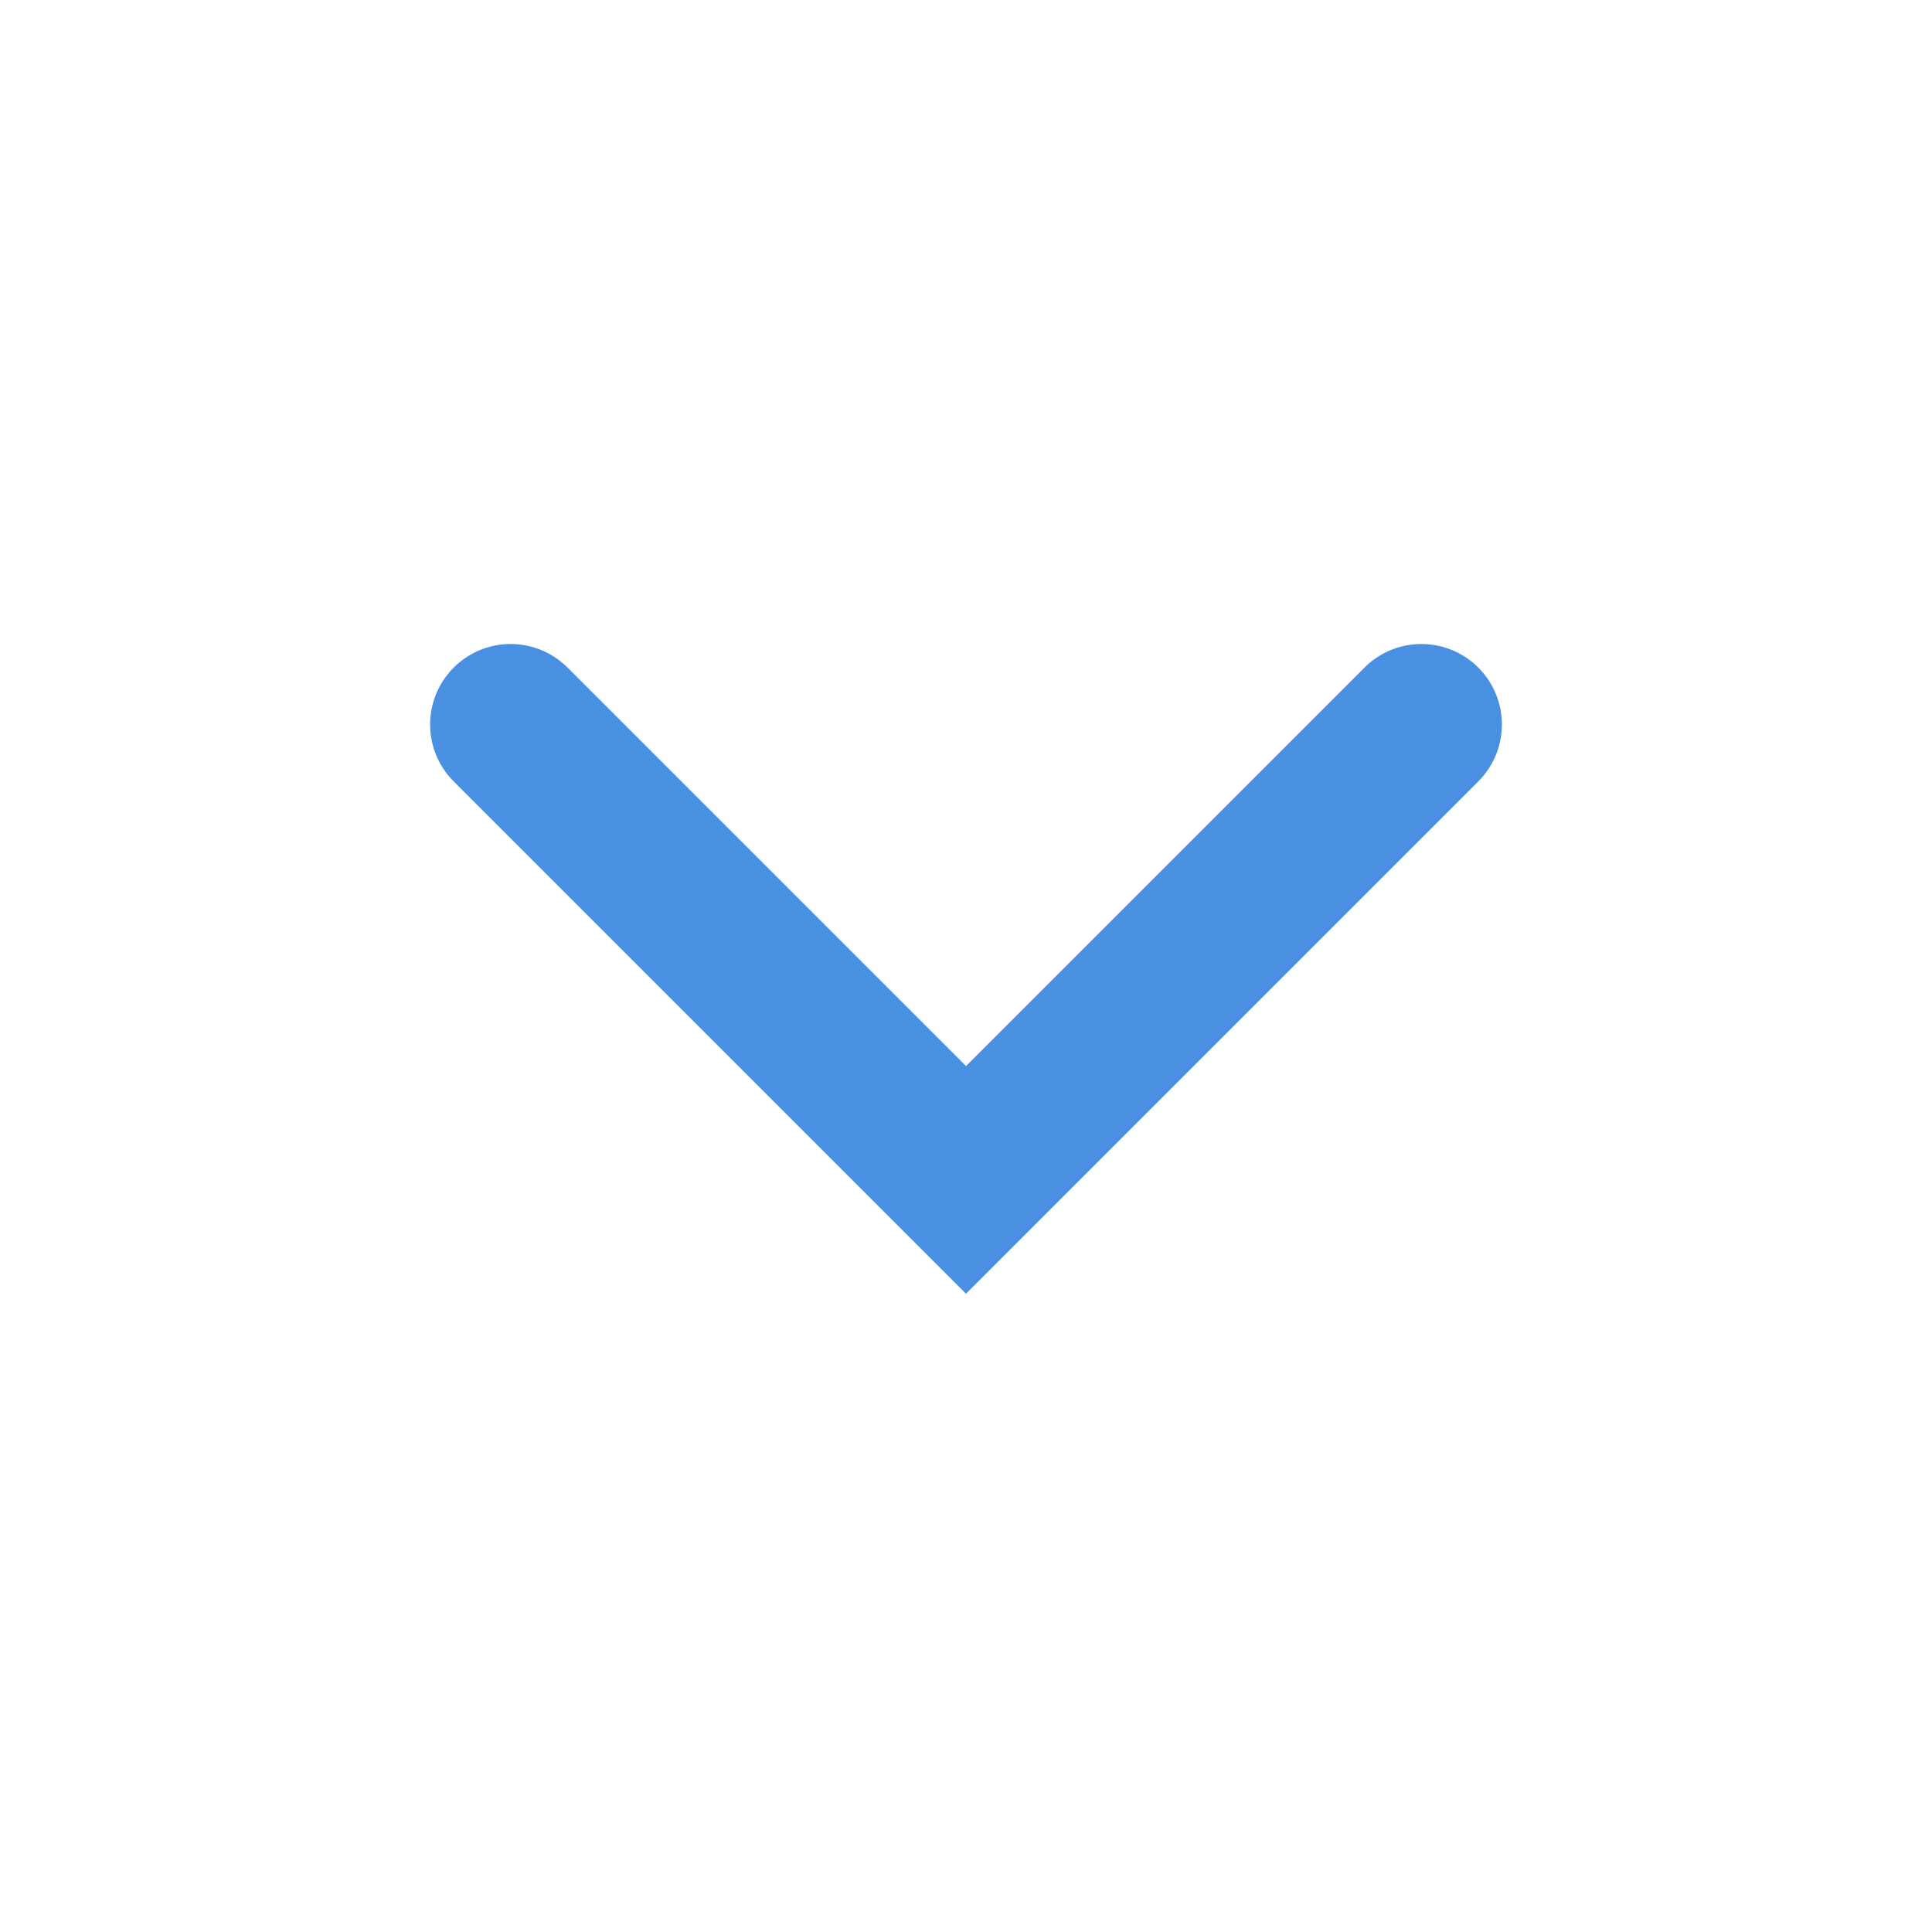 <svg xmlns="http://www.w3.org/2000/svg" width="24" height="24" viewBox="0 0 24 24">
    <g fill="none" fill-rule="evenodd">
        <path d="M0 0h24v24H0z"/>
        <path stroke="#4A90E2" stroke-linecap="round" stroke-width="2" d="M17.657 9L12 14.657 6.343 9"/>
    </g>
</svg>
